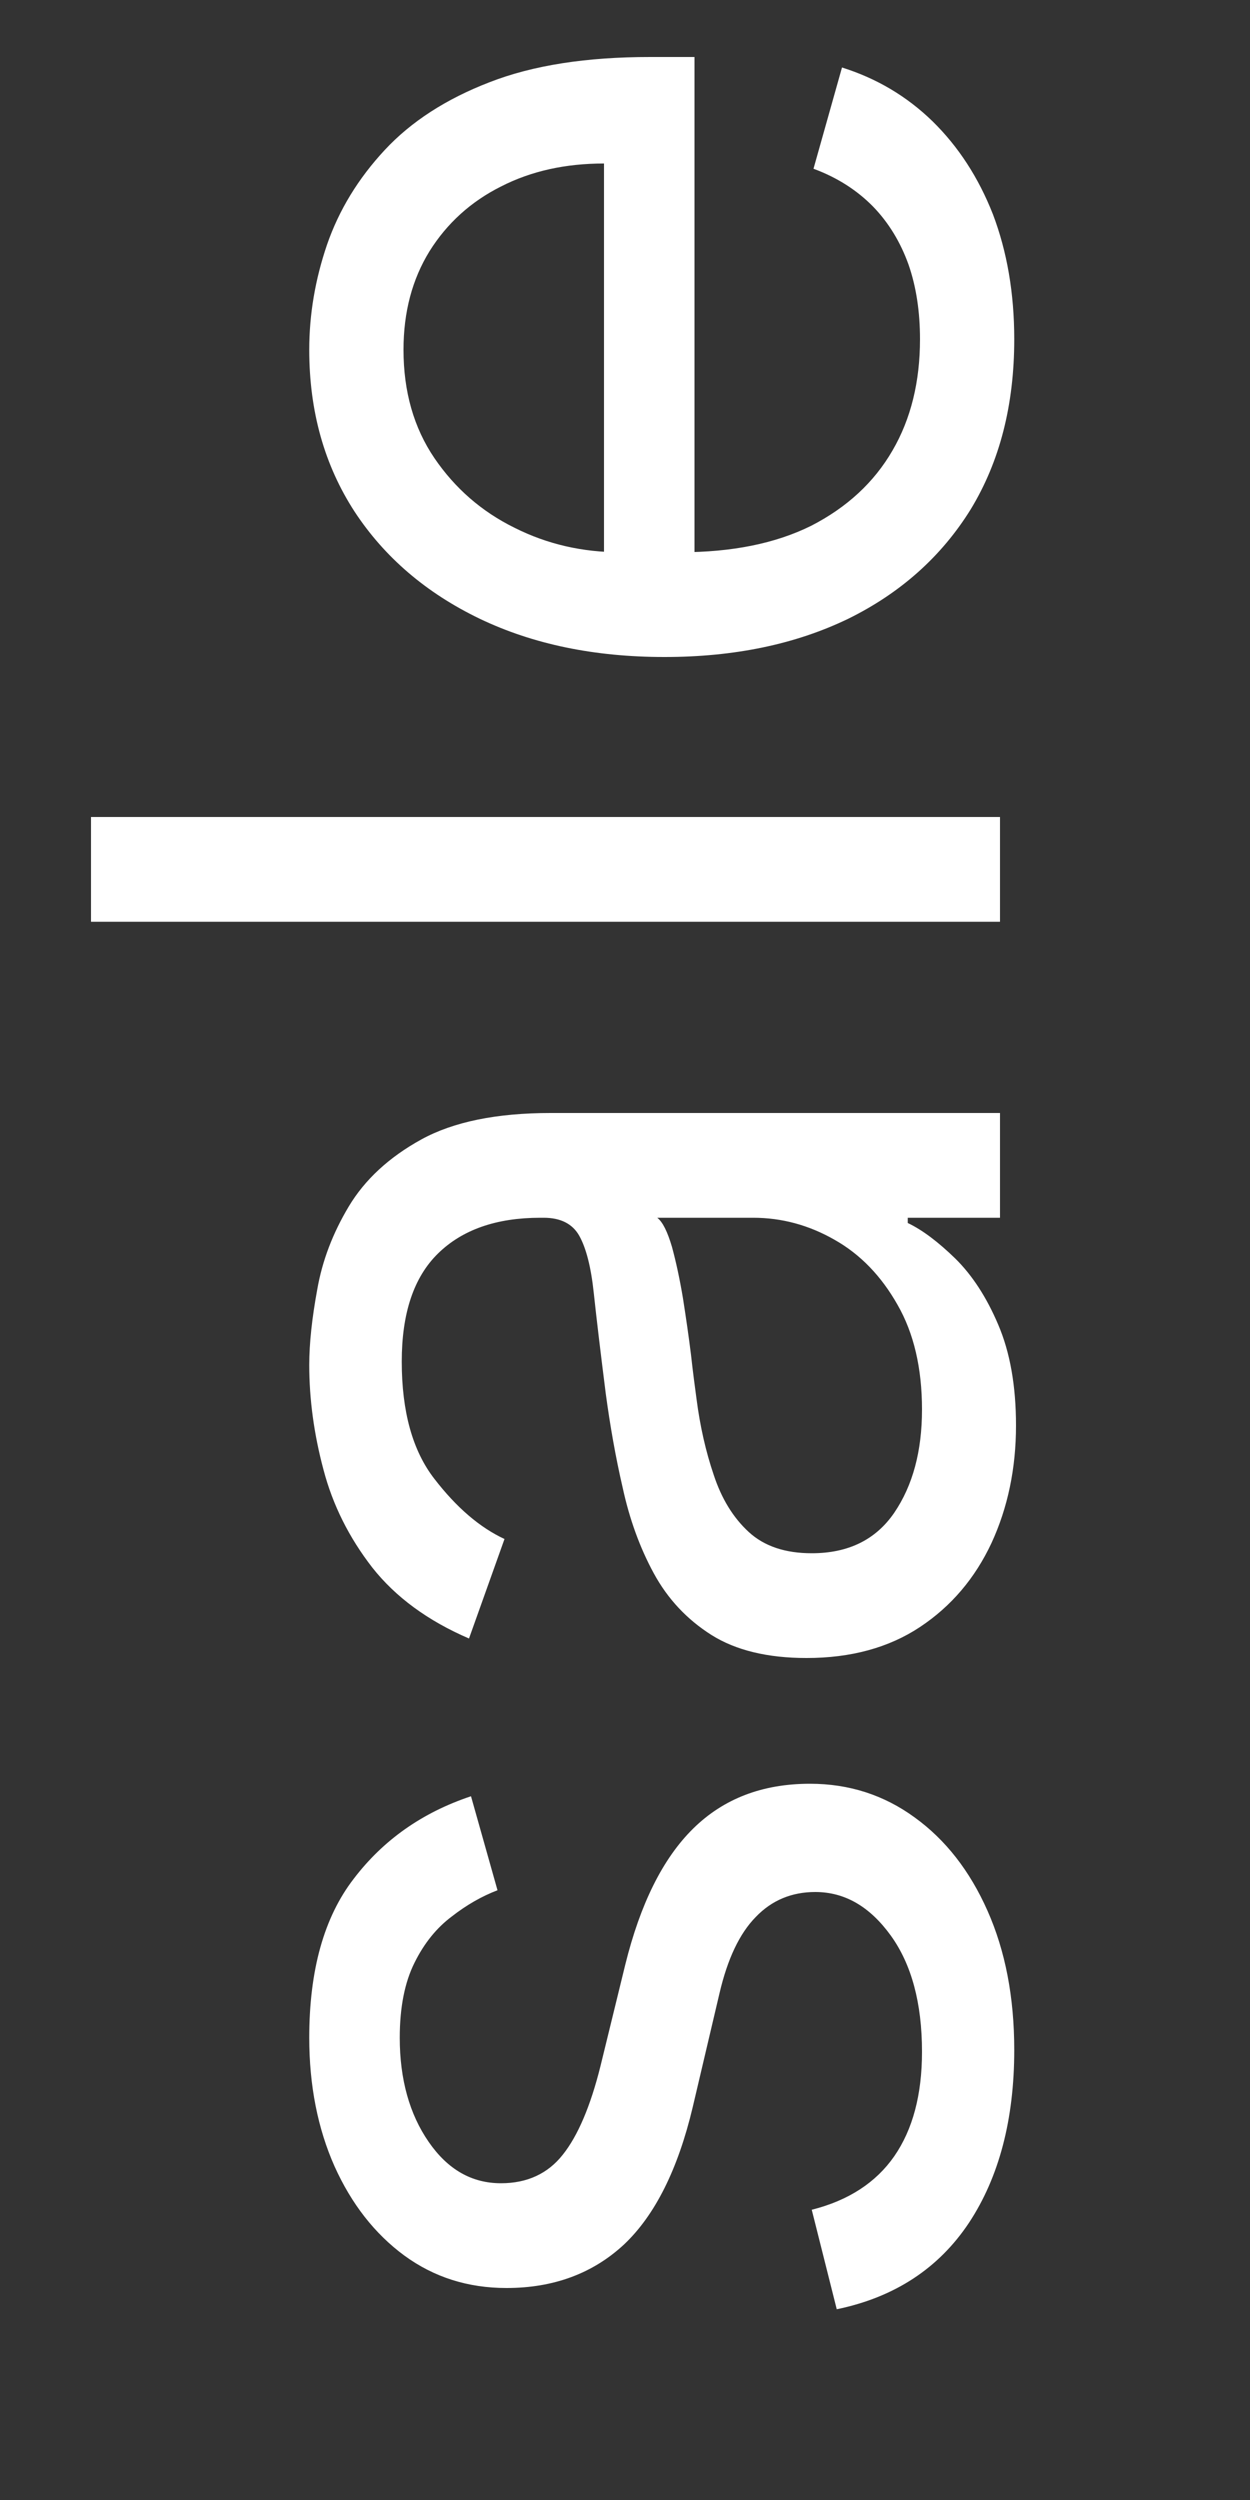 <svg width="5" height="10" viewBox="0 0 5 10" fill="none" xmlns="http://www.w3.org/2000/svg">
<rect x="0" y="0" width="5" height="10" fill="#333333" stroke="none"/>
<path d="M1.884 7.185L1.99 7.561C1.927 7.585 1.866 7.62 1.807 7.666C1.747 7.711 1.697 7.772 1.658 7.851C1.619 7.929 1.599 8.029 1.599 8.151C1.599 8.317 1.638 8.457 1.715 8.568C1.791 8.678 1.887 8.733 2.004 8.733C2.108 8.733 2.191 8.695 2.251 8.619C2.311 8.544 2.362 8.425 2.402 8.264L2.501 7.859C2.561 7.616 2.651 7.434 2.773 7.314C2.894 7.195 3.049 7.135 3.24 7.135C3.396 7.135 3.536 7.18 3.659 7.27C3.782 7.359 3.879 7.483 3.95 7.643C4.021 7.803 4.057 7.988 4.057 8.2C4.057 8.478 3.996 8.709 3.876 8.891C3.755 9.073 3.579 9.189 3.347 9.237L3.247 8.839C3.394 8.802 3.504 8.73 3.577 8.625C3.651 8.518 3.688 8.379 3.688 8.207C3.688 8.012 3.646 7.857 3.563 7.742C3.479 7.626 3.379 7.568 3.261 7.568C3.167 7.568 3.087 7.601 3.023 7.668C2.958 7.734 2.91 7.836 2.878 7.973L2.771 8.428C2.712 8.677 2.62 8.861 2.496 8.978C2.371 9.094 2.214 9.152 2.026 9.152C1.872 9.152 1.736 9.109 1.617 9.022C1.499 8.935 1.406 8.816 1.338 8.665C1.271 8.514 1.237 8.342 1.237 8.151C1.237 7.881 1.296 7.669 1.415 7.515C1.533 7.36 1.689 7.25 1.884 7.185ZM4.064 5.702C4.064 5.874 4.031 6.031 3.966 6.172C3.9 6.313 3.805 6.425 3.68 6.508C3.555 6.591 3.403 6.632 3.226 6.632C3.07 6.632 2.943 6.601 2.846 6.54C2.748 6.478 2.671 6.396 2.615 6.293C2.559 6.19 2.518 6.076 2.491 5.952C2.462 5.827 2.44 5.7 2.423 5.574C2.402 5.408 2.386 5.274 2.375 5.171C2.364 5.067 2.344 4.991 2.317 4.943C2.29 4.895 2.242 4.871 2.175 4.871H2.161C1.985 4.871 1.849 4.919 1.752 5.014C1.655 5.109 1.607 5.253 1.607 5.446C1.607 5.646 1.65 5.803 1.738 5.916C1.826 6.03 1.919 6.11 2.018 6.156L1.876 6.554C1.711 6.483 1.582 6.388 1.489 6.27C1.396 6.15 1.331 6.02 1.294 5.879C1.256 5.737 1.237 5.597 1.237 5.46C1.237 5.373 1.248 5.272 1.269 5.158C1.289 5.043 1.331 4.933 1.395 4.826C1.459 4.719 1.556 4.629 1.685 4.558C1.814 4.487 1.987 4.452 2.203 4.452H4V4.871H3.631V4.892C3.69 4.92 3.753 4.968 3.821 5.034C3.888 5.1 3.946 5.188 3.993 5.299C4.04 5.409 4.064 5.543 4.064 5.702ZM3.688 5.638C3.688 5.472 3.655 5.332 3.59 5.219C3.525 5.104 3.441 5.017 3.338 4.959C3.235 4.9 3.126 4.871 3.013 4.871H2.629C2.651 4.888 2.67 4.927 2.688 4.988C2.704 5.047 2.719 5.116 2.732 5.194C2.744 5.271 2.755 5.346 2.764 5.419C2.772 5.492 2.78 5.55 2.786 5.595C2.8 5.704 2.823 5.806 2.855 5.9C2.886 5.994 2.932 6.07 2.995 6.128C3.057 6.185 3.141 6.213 3.247 6.213C3.393 6.213 3.503 6.159 3.577 6.051C3.651 5.942 3.688 5.805 3.688 5.638ZM0.364 3.268H4V3.687H0.364V3.268ZM4.057 1.357C4.057 1.62 3.999 1.846 3.883 2.037C3.766 2.226 3.602 2.372 3.393 2.475C3.182 2.577 2.937 2.628 2.658 2.628C2.378 2.628 2.132 2.577 1.919 2.475C1.705 2.372 1.538 2.229 1.418 2.046C1.298 1.861 1.237 1.646 1.237 1.399C1.237 1.257 1.261 1.117 1.308 0.979C1.356 0.84 1.433 0.714 1.539 0.6C1.644 0.487 1.784 0.396 1.958 0.329C2.132 0.261 2.346 0.228 2.601 0.228H2.778V2.33H2.416V0.654C2.262 0.654 2.125 0.684 2.004 0.746C1.884 0.806 1.788 0.893 1.718 1.005C1.649 1.117 1.614 1.248 1.614 1.399C1.614 1.566 1.655 1.711 1.738 1.833C1.82 1.953 1.926 2.046 2.058 2.111C2.189 2.177 2.33 2.209 2.48 2.209H2.722C2.928 2.209 3.102 2.174 3.245 2.103C3.387 2.03 3.496 1.93 3.57 1.802C3.644 1.675 3.68 1.526 3.68 1.357C3.68 1.247 3.665 1.147 3.634 1.058C3.602 0.969 3.555 0.891 3.492 0.826C3.428 0.761 3.349 0.71 3.254 0.675L3.368 0.27C3.505 0.313 3.626 0.384 3.73 0.485C3.833 0.586 3.914 0.71 3.972 0.858C4.028 1.006 4.057 1.172 4.057 1.357Z" fill="white"/>
</svg>
